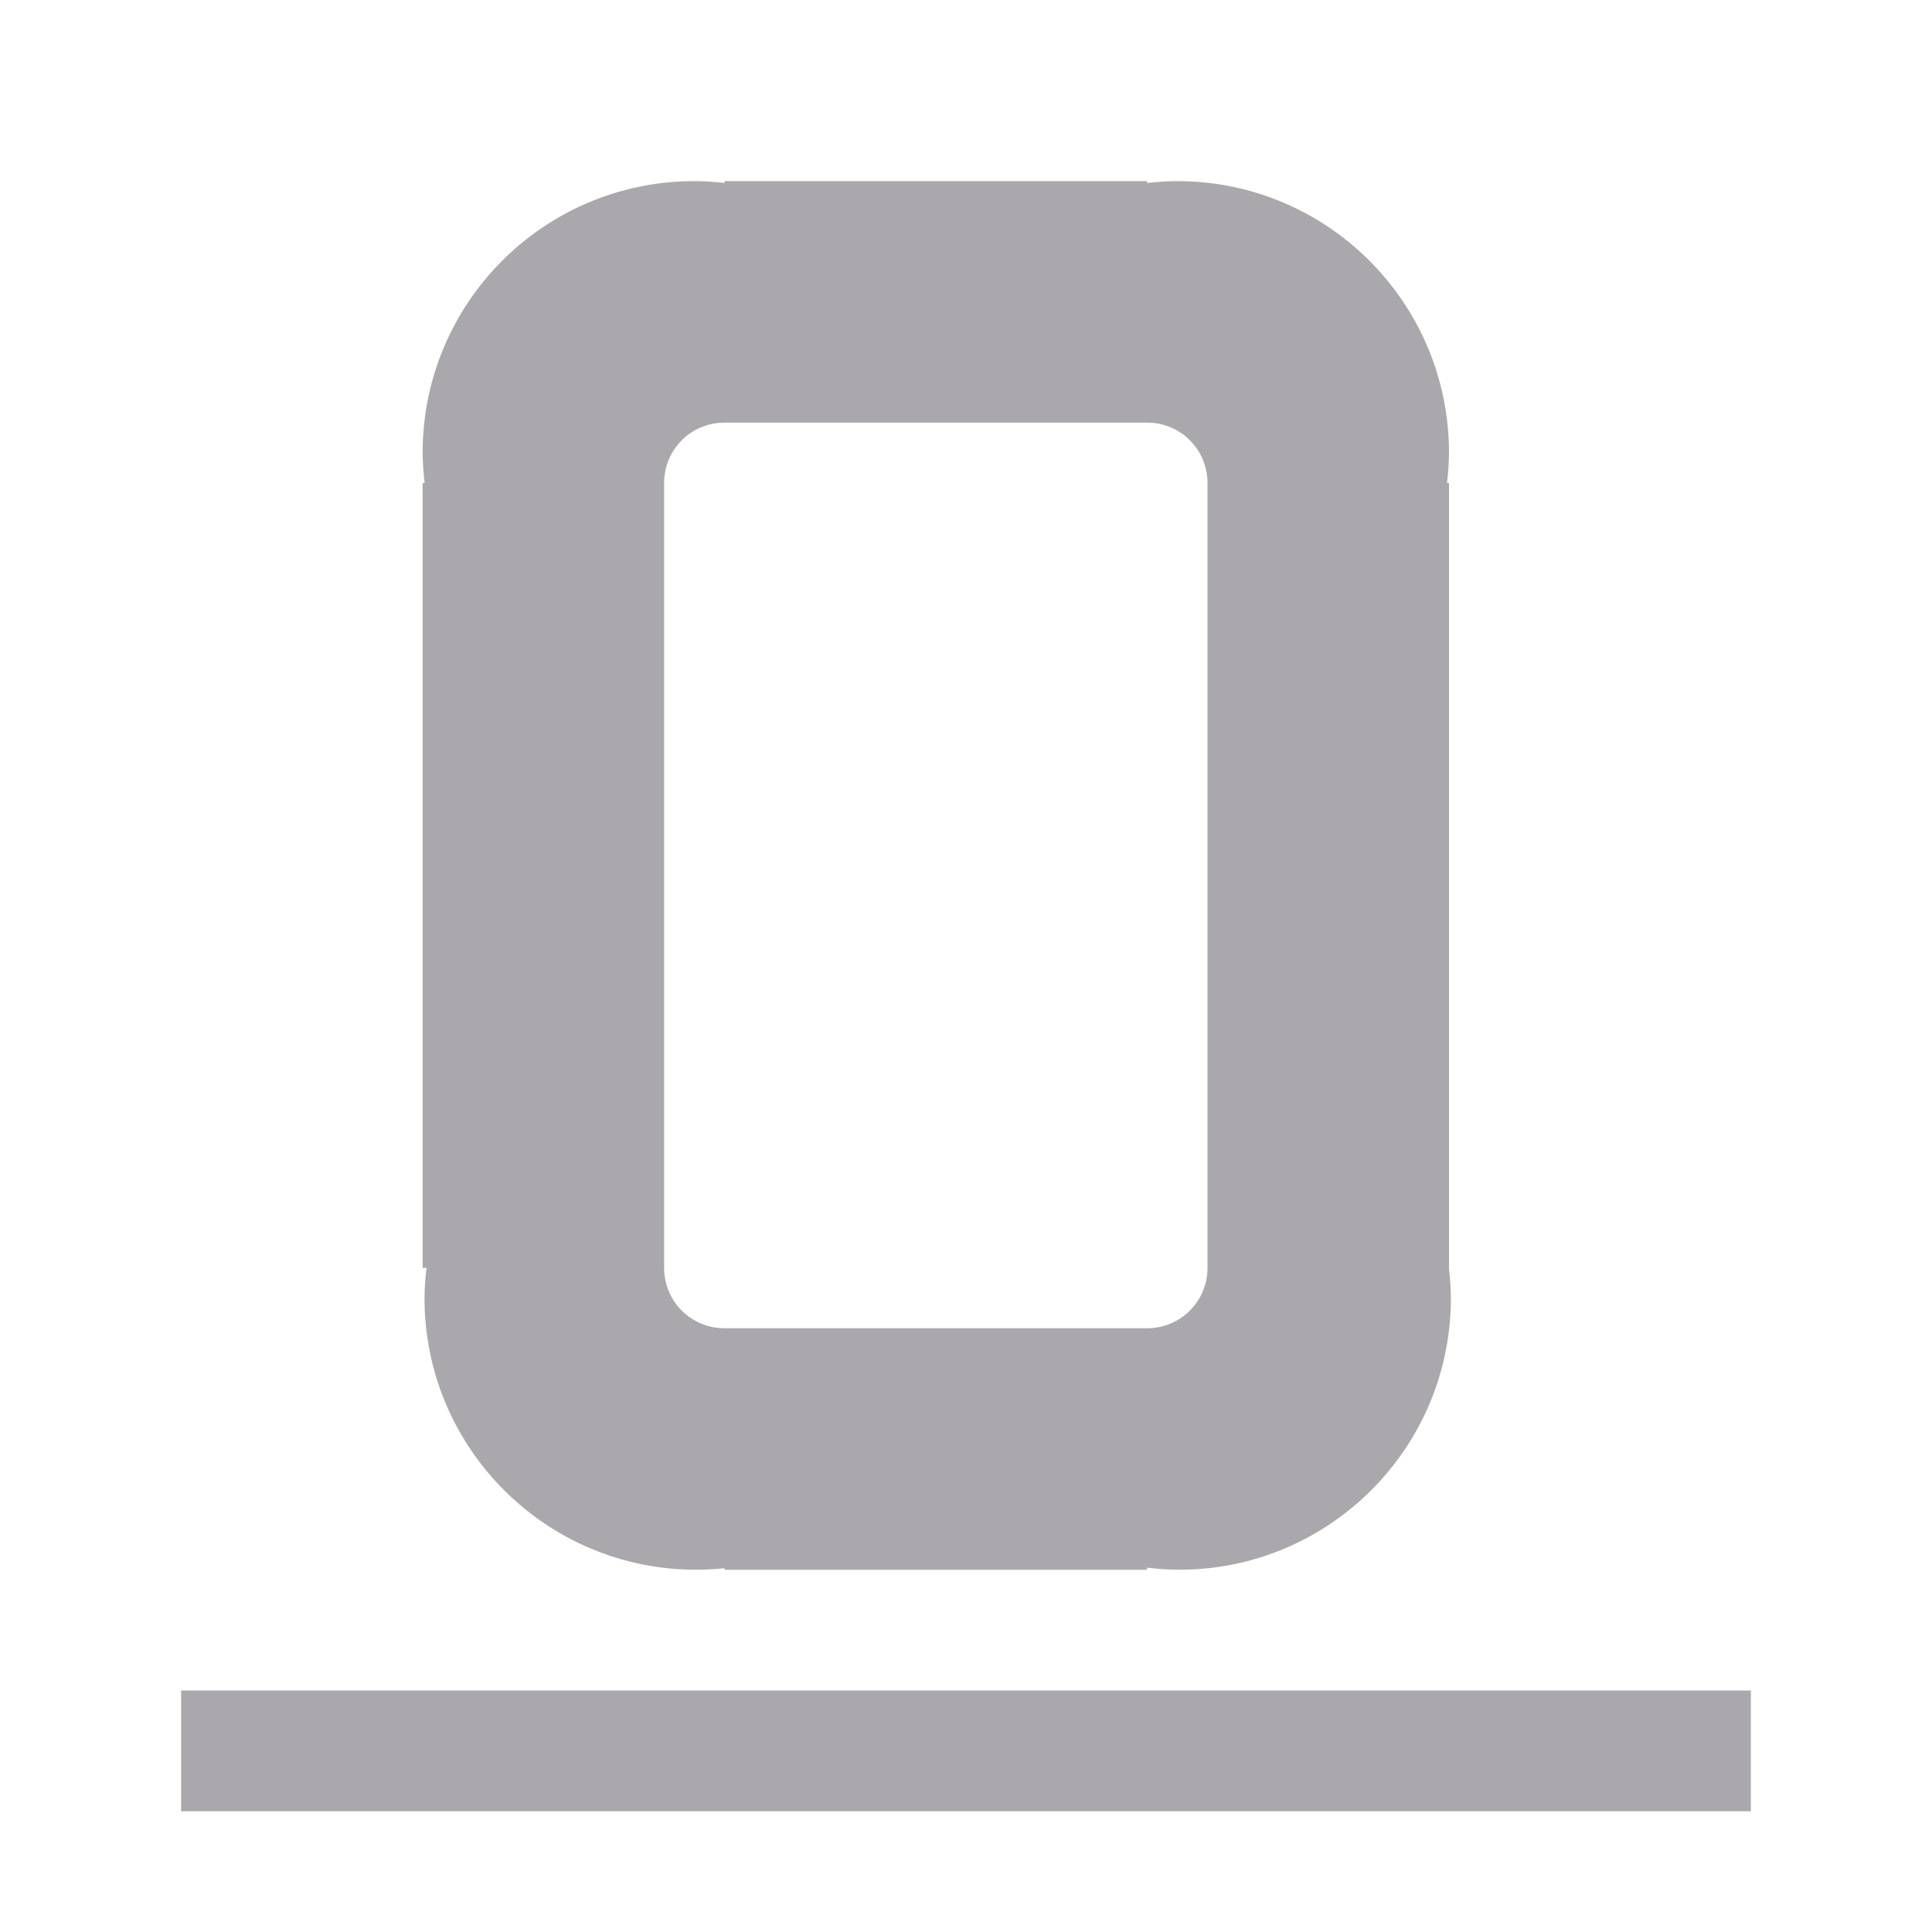 <svg height="32" viewBox="0 0 32 32" width="32" xmlns="http://www.w3.org/2000/svg"><path d="m11.5 3c-2.485 0-4.5 2.015-4.5 4.5.002.167.013.334.033.5h-.033v13h.064c-.02.166-.031.333-.033.5 0 2.485 2.015 4.5 4.5 4.5.157-0.0.313-.009.469-.025v.025h7v-.035c.176.022.354.034.531.035 2.485 0 4.5-2.015 4.5-4.5-.002-.167-.013-.334-.033-.5h.002v-13h-.033c.02-.166.031-.333.033-.5 0-2.485-2.015-4.5-4.5-4.5-.167.001-.334.012-.5.031v-.031h-7v.031c-.166-.02-.333-.03-.5-.031zm.5 4h7c.554 0 1 .446 1 1v13c0 .554-.446 1-1 1h-7c-.554 0-1-.446-1-1v-13c0-.554.446-1 1-1zm-9 21v2h26v-2z" fill="#aaa8ac"/></svg>